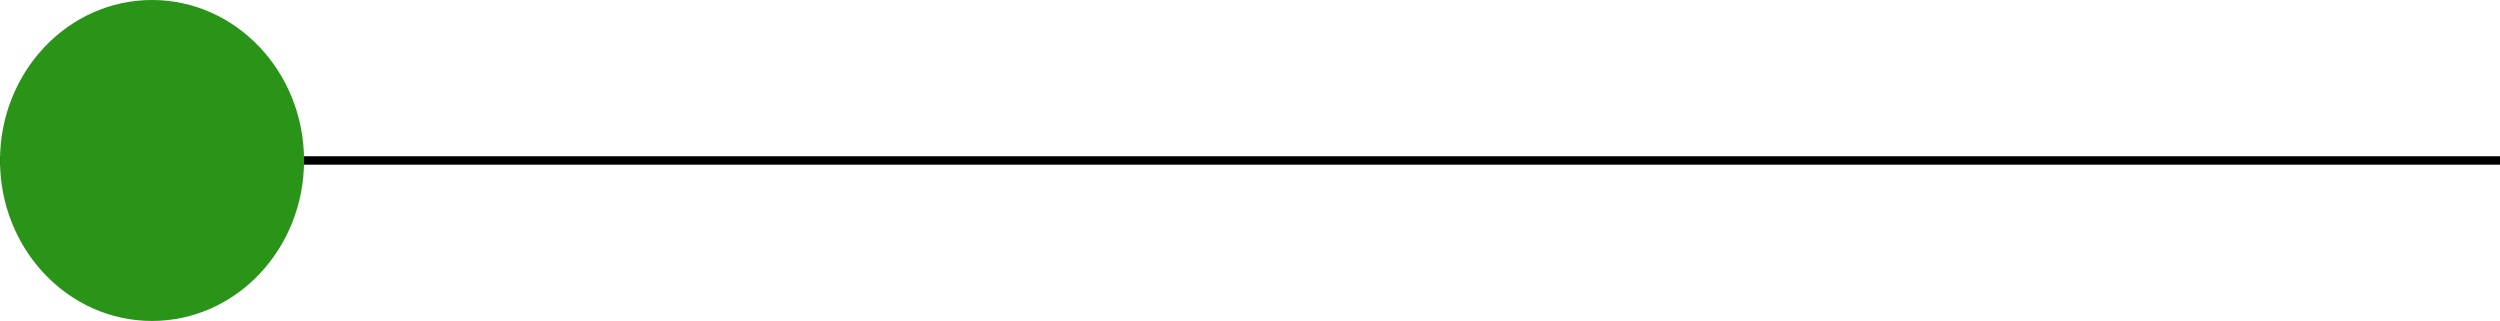 <svg width="296" height="38" viewBox="0 0 296 38" fill="none" xmlns="http://www.w3.org/2000/svg" xmlns:xlink="http://www.w3.org/1999/xlink">
<line x1="0" y1="19" x2="296" y2="19" stroke="#000000" stroke-width="1" stroke-miterlimit="3.999"/>
<path d="M36,19C36,29.493 27.941,38 18,38C8.059,38 0,29.493 0,19C0,8.507 8.059,0 18,0C27.941,0 36,8.507 36,19Z" fill="#299417"/>
</svg>
